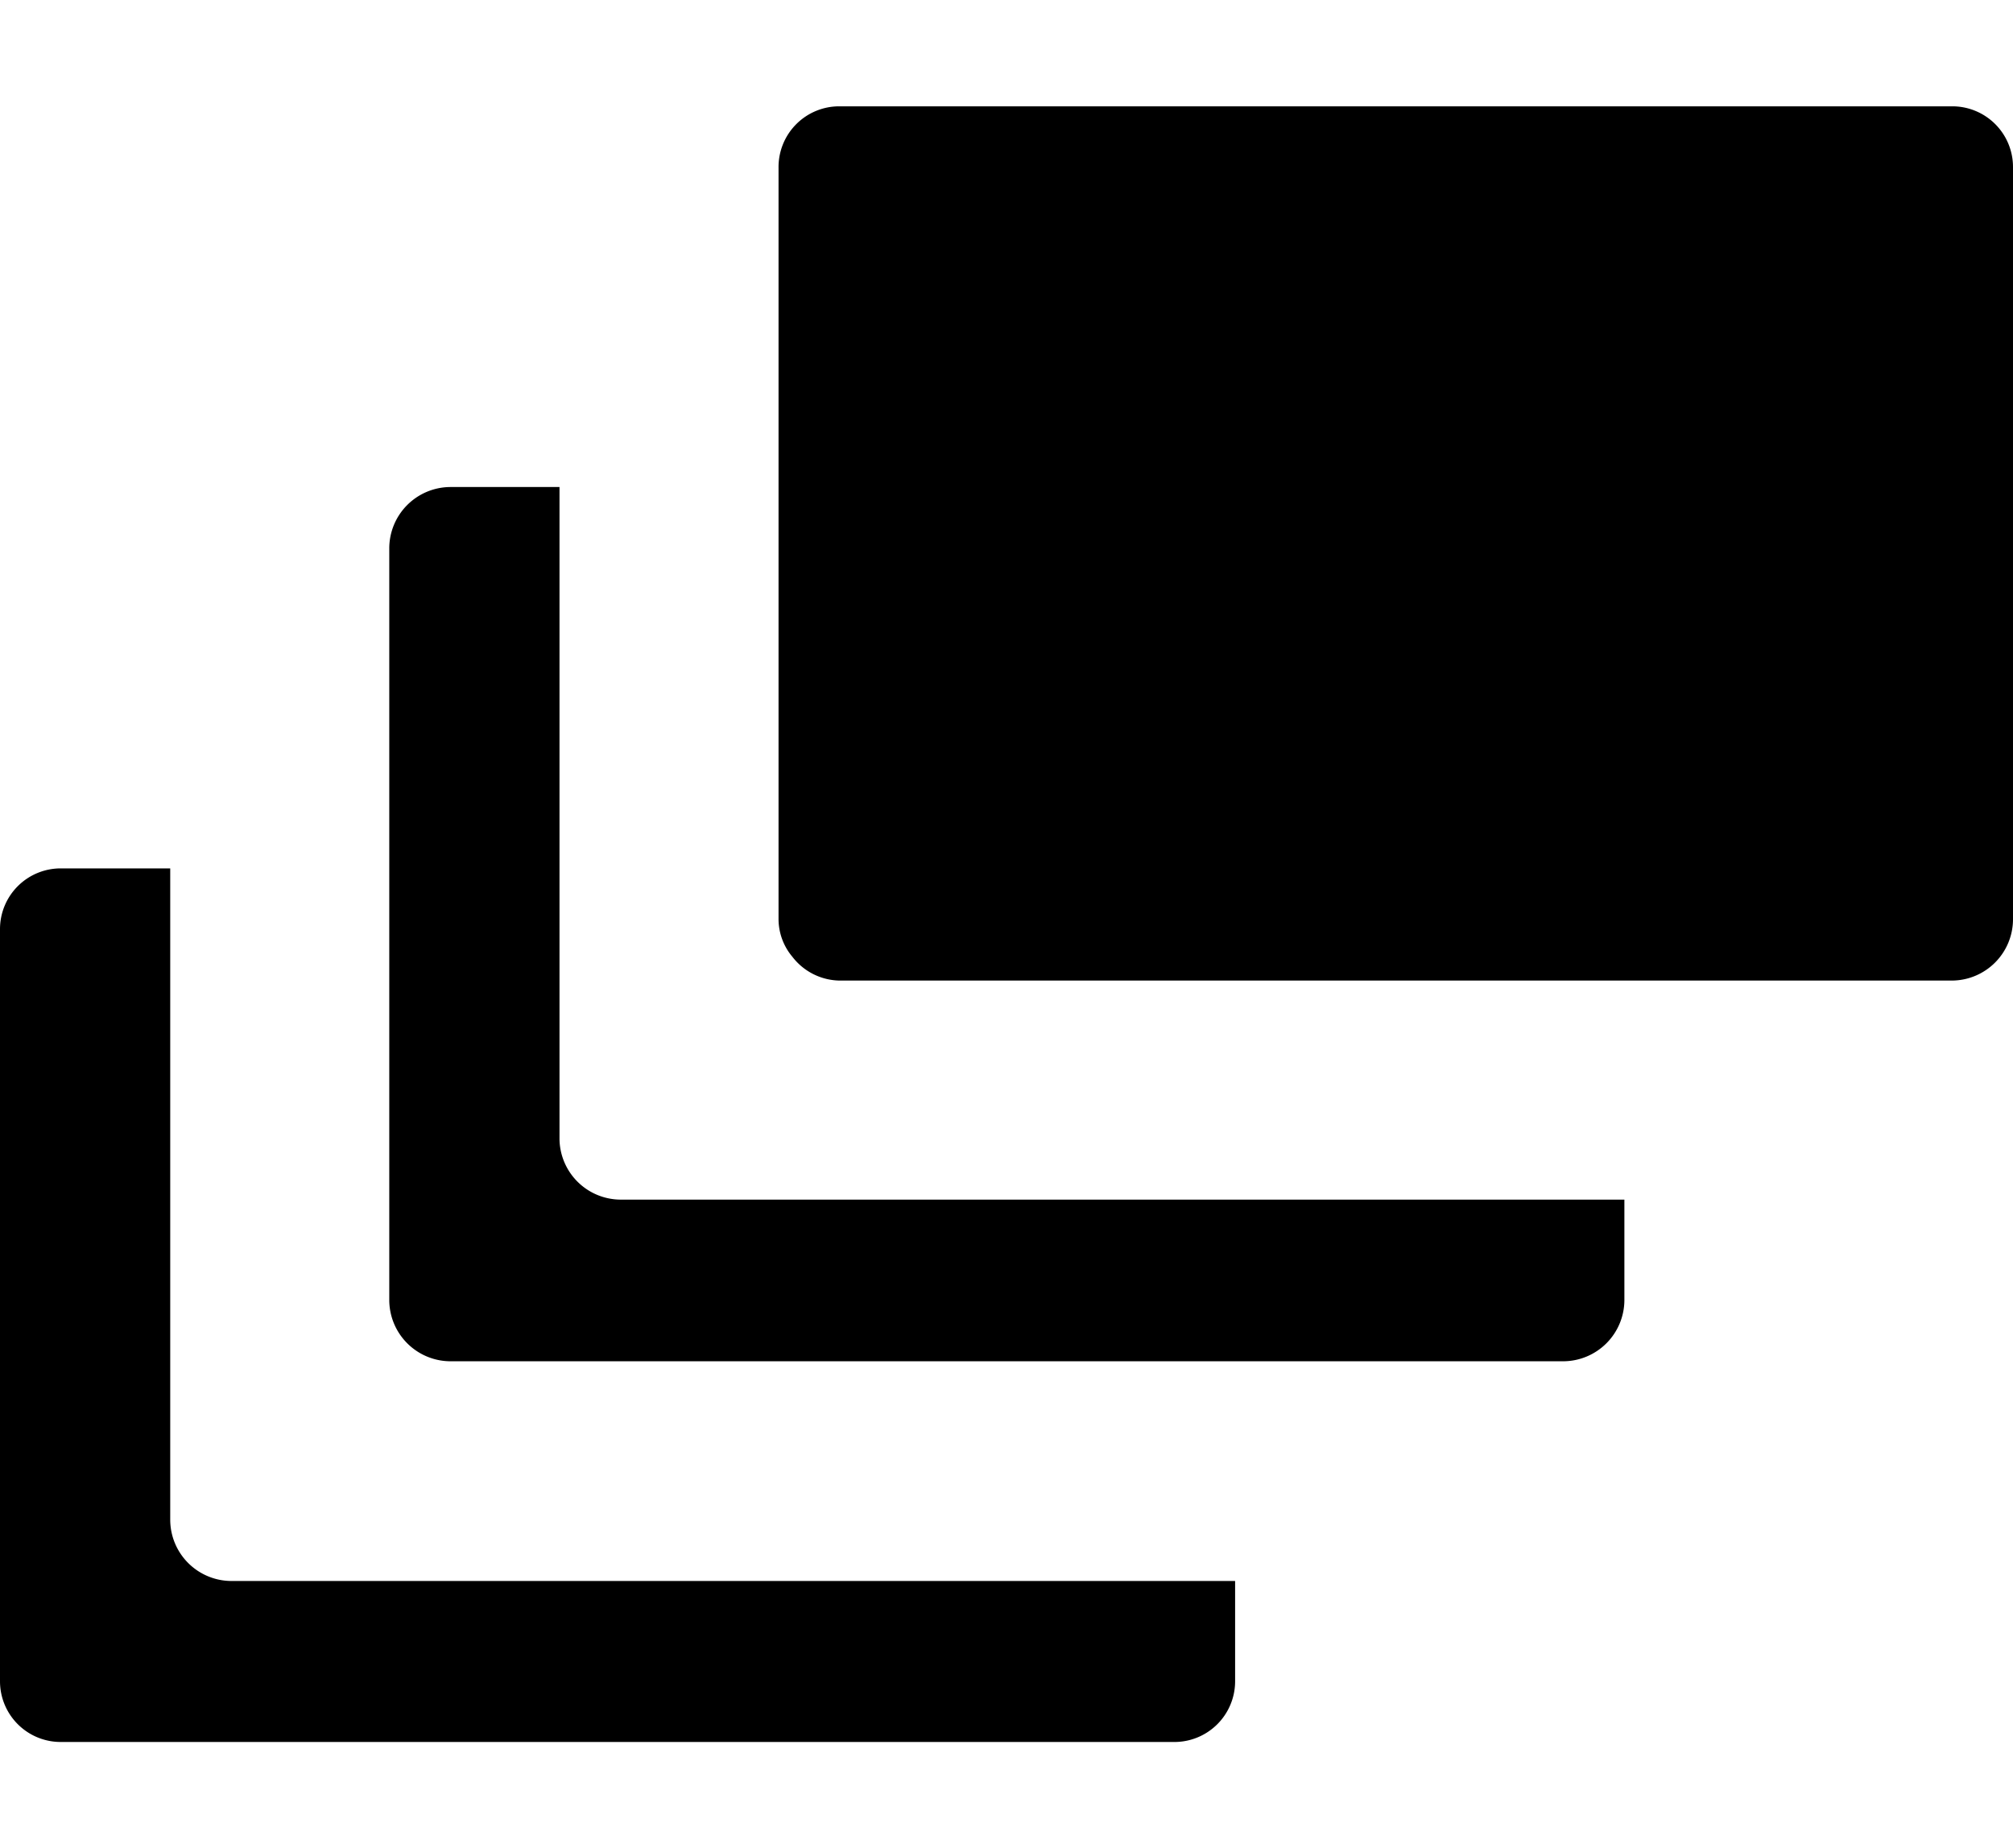 <svg xmlns="http://www.w3.org/2000/svg" width="27px" viewBox="0 0 30.51 24.79"><title>Asset 7</title><g id="Layer_2" data-name="Layer 2"><g id="Layer_2-2" data-name="Layer 2"><path d="M2.58,21.42V11.55H.93a.92.92,0,0,0-.93.92v11.4a.92.92,0,0,0,.93.92H17.79a.92.92,0,0,0,.93-.92V22.35H3.51A.93.93,0,0,1,2.58,21.42Z"/><path d="M8.48,15.65V5.77H6.82a.93.93,0,0,0-.92.93V18.09a.93.93,0,0,0,.92.93H23.69a.93.93,0,0,0,.93-.93V16.57H9.41A.93.93,0,0,1,8.48,15.65Z"/><path d="M29.59,0H12.72a.92.92,0,0,0-.92.93V12.32a.89.89,0,0,0,.21.57.92.92,0,0,0,.71.36H29.59a.93.93,0,0,0,.92-.93V.93A.92.92,0,0,0,29.59,0Z"/></g></g></svg>